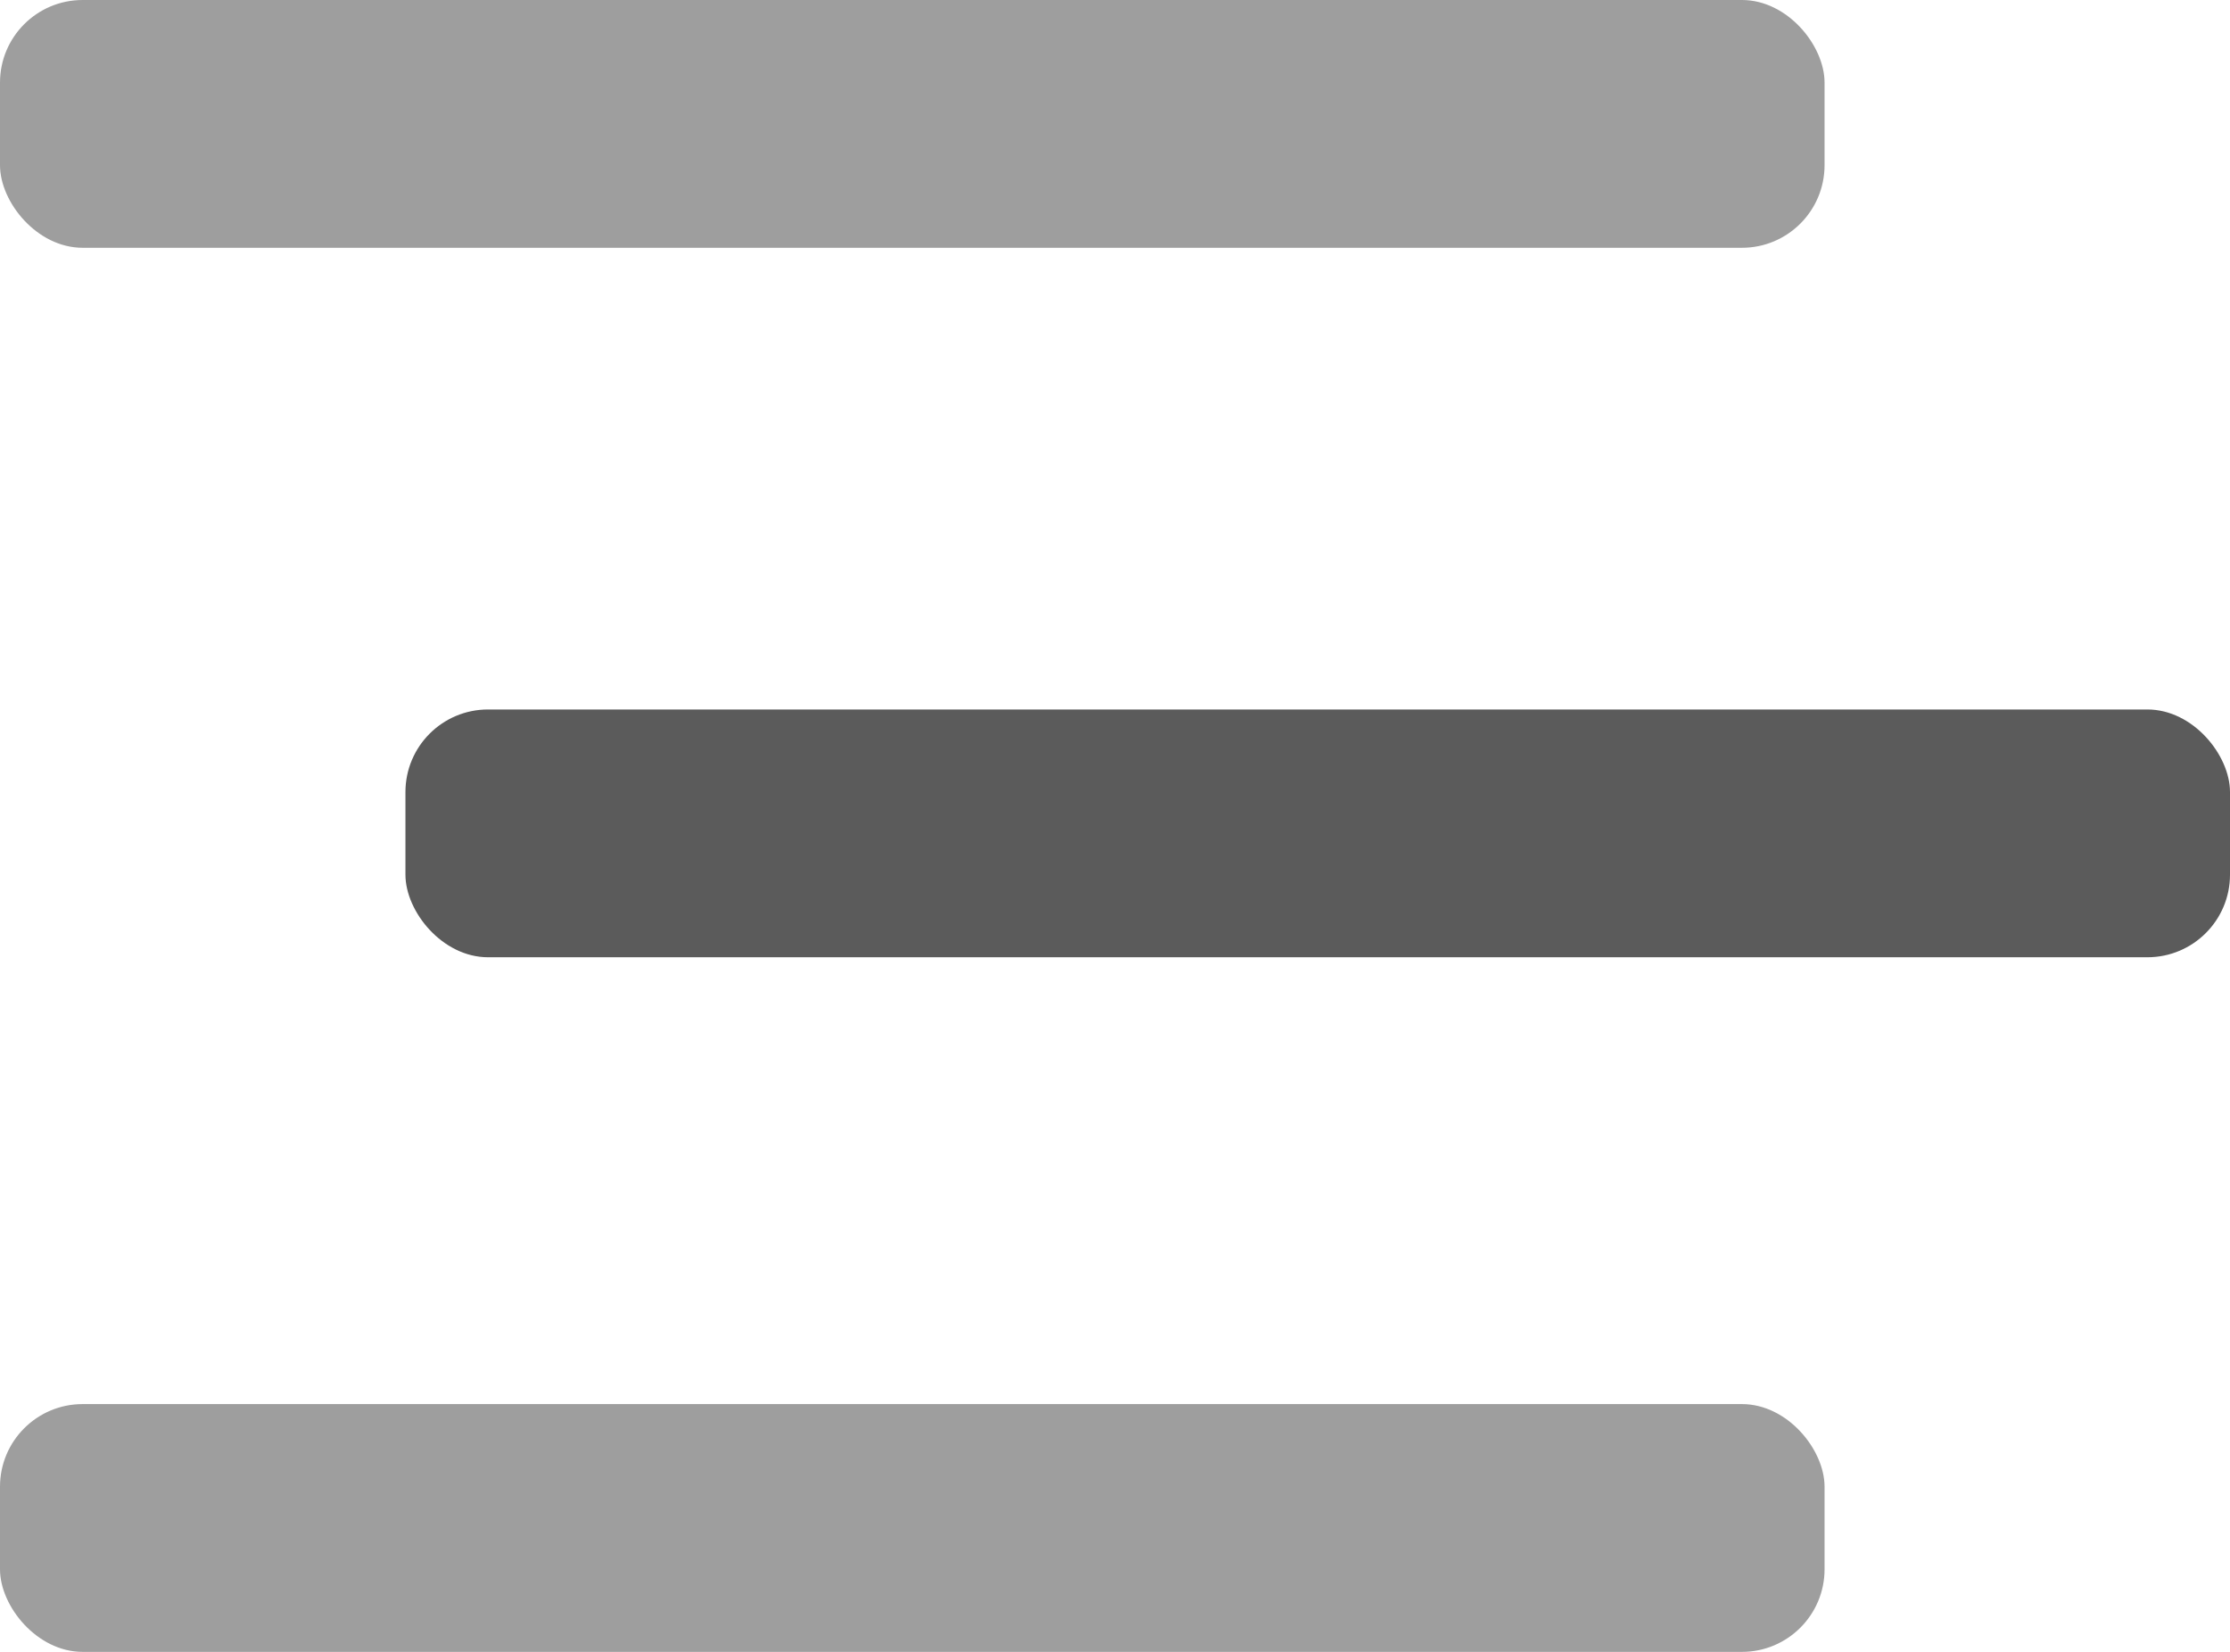 <svg width="54" height="40" viewBox="0 0 54 40" fill="none" xmlns="http://www.w3.org/2000/svg">
<rect width="44.182" height="6" rx="2" fill="#9E9E9E"/>
<rect y="34" width="44.182" height="6" rx="2" fill="#9E9E9E"/>
<rect x="9.818" y="17.18" width="44.182" height="6" rx="2" fill="#5B5B5B"/>
</svg>
